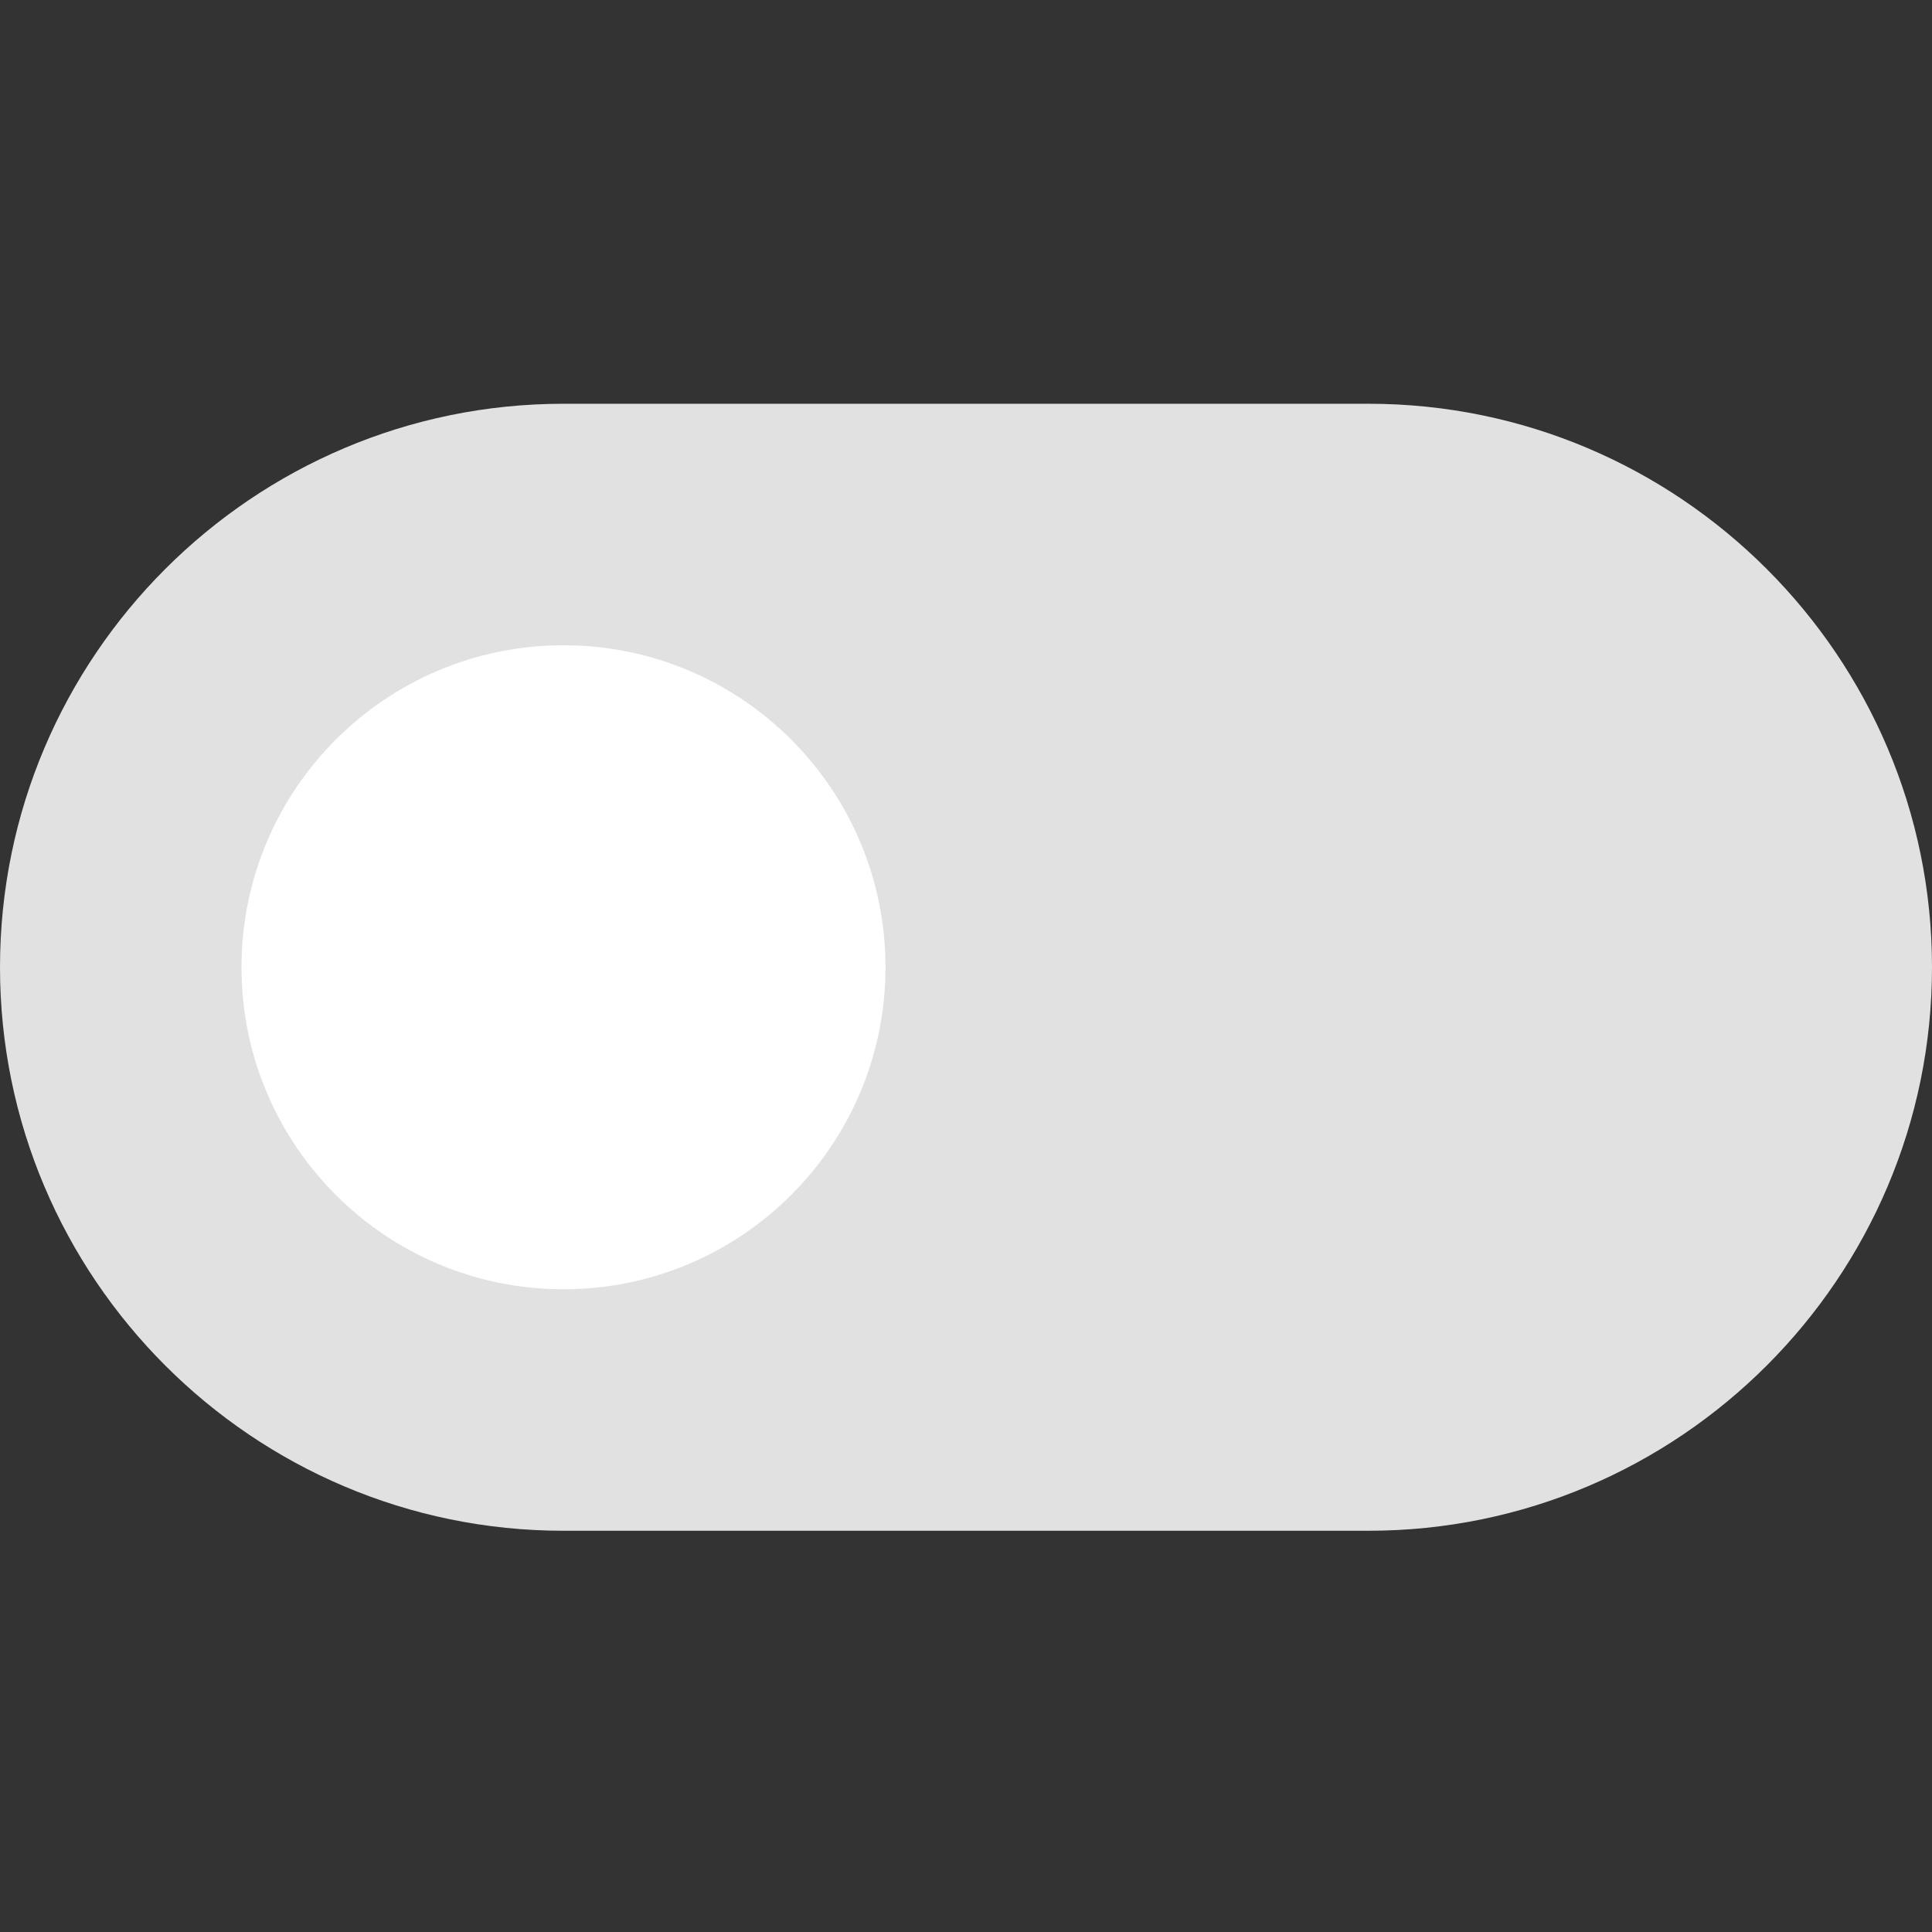 <?xml version="1.0" encoding="UTF-8" standalone="no"?>
<svg
   xmlns:dc="http://purl.org/dc/elements/1.1/"
   xmlns:cc="http://creativecommons.org/ns#"
   xmlns:rdf="http://www.w3.org/1999/02/22-rdf-syntax-ns#"
   xmlns:svg="http://www.w3.org/2000/svg"
   xmlns="http://www.w3.org/2000/svg"
   xmlns:sodipodi="http://sodipodi.sourceforge.net/DTD/sodipodi-0.dtd"
   xmlns:inkscape="http://www.inkscape.org/namespaces/inkscape"
   height="512pt"
   viewBox="0 -107 512 512"
   width="512pt"
   version="1.1"
   id="svg3767"
   sodipodi:docname="toggled-off.svg"
   inkscape:version="0.92.4 5da689c313, 2019-01-14">
  <rect x="0" y="-107" width="512" height="512" fill="#333333" stroke="none"/>
  <defs
     id="defs3771" />
  <sodipodi:namedview
     pagecolor="#ffffff"
     bordercolor="#666666"
     borderopacity="1"
     objecttolerance="10"
     gridtolerance="10"
     guidetolerance="10"
     inkscape:pageopacity="0"
     inkscape:pageshadow="2"
     inkscape:window-width="1318"
     inkscape:window-height="740"
     id="namedview3769"
     showgrid="false"
     inkscape:zoom="0.80419922"
     inkscape:cx="341.33333"
     inkscape:cy="341.33333"
     inkscape:window-x="48"
     inkscape:window-y="28"
     inkscape:window-maximized="0"
     inkscape:current-layer="svg3767" />
  <path
     d="M 149.332,0 H 362.668 C 444.992,0 512,66.988 512,149.332 512,231.68 444.992,298.668 362.668,298.668 H 149.332 C 67.008,298.668 0,231.68 0,149.332 0,66.988 67.008,0 149.332,0 Z m 0,0"
     id="path3763"
     inkscape:connector-curvature="0"
     style="fill:#e1e1e1;fill-opacity:1" />
  <path
     d="M 234.668,149.336 C 234.668,102.207 196.461,64 149.332,64 102.203,64 64,102.207 64,149.336 c 0,47.129 38.203,85.332 85.332,85.332 47.129,0 85.336,-38.203 85.336,-85.332 z m 0,0"
     id="path3765"
     inkscape:connector-curvature="0"
     style="fill:#ffffff;fill-opacity:1" />
</svg>

